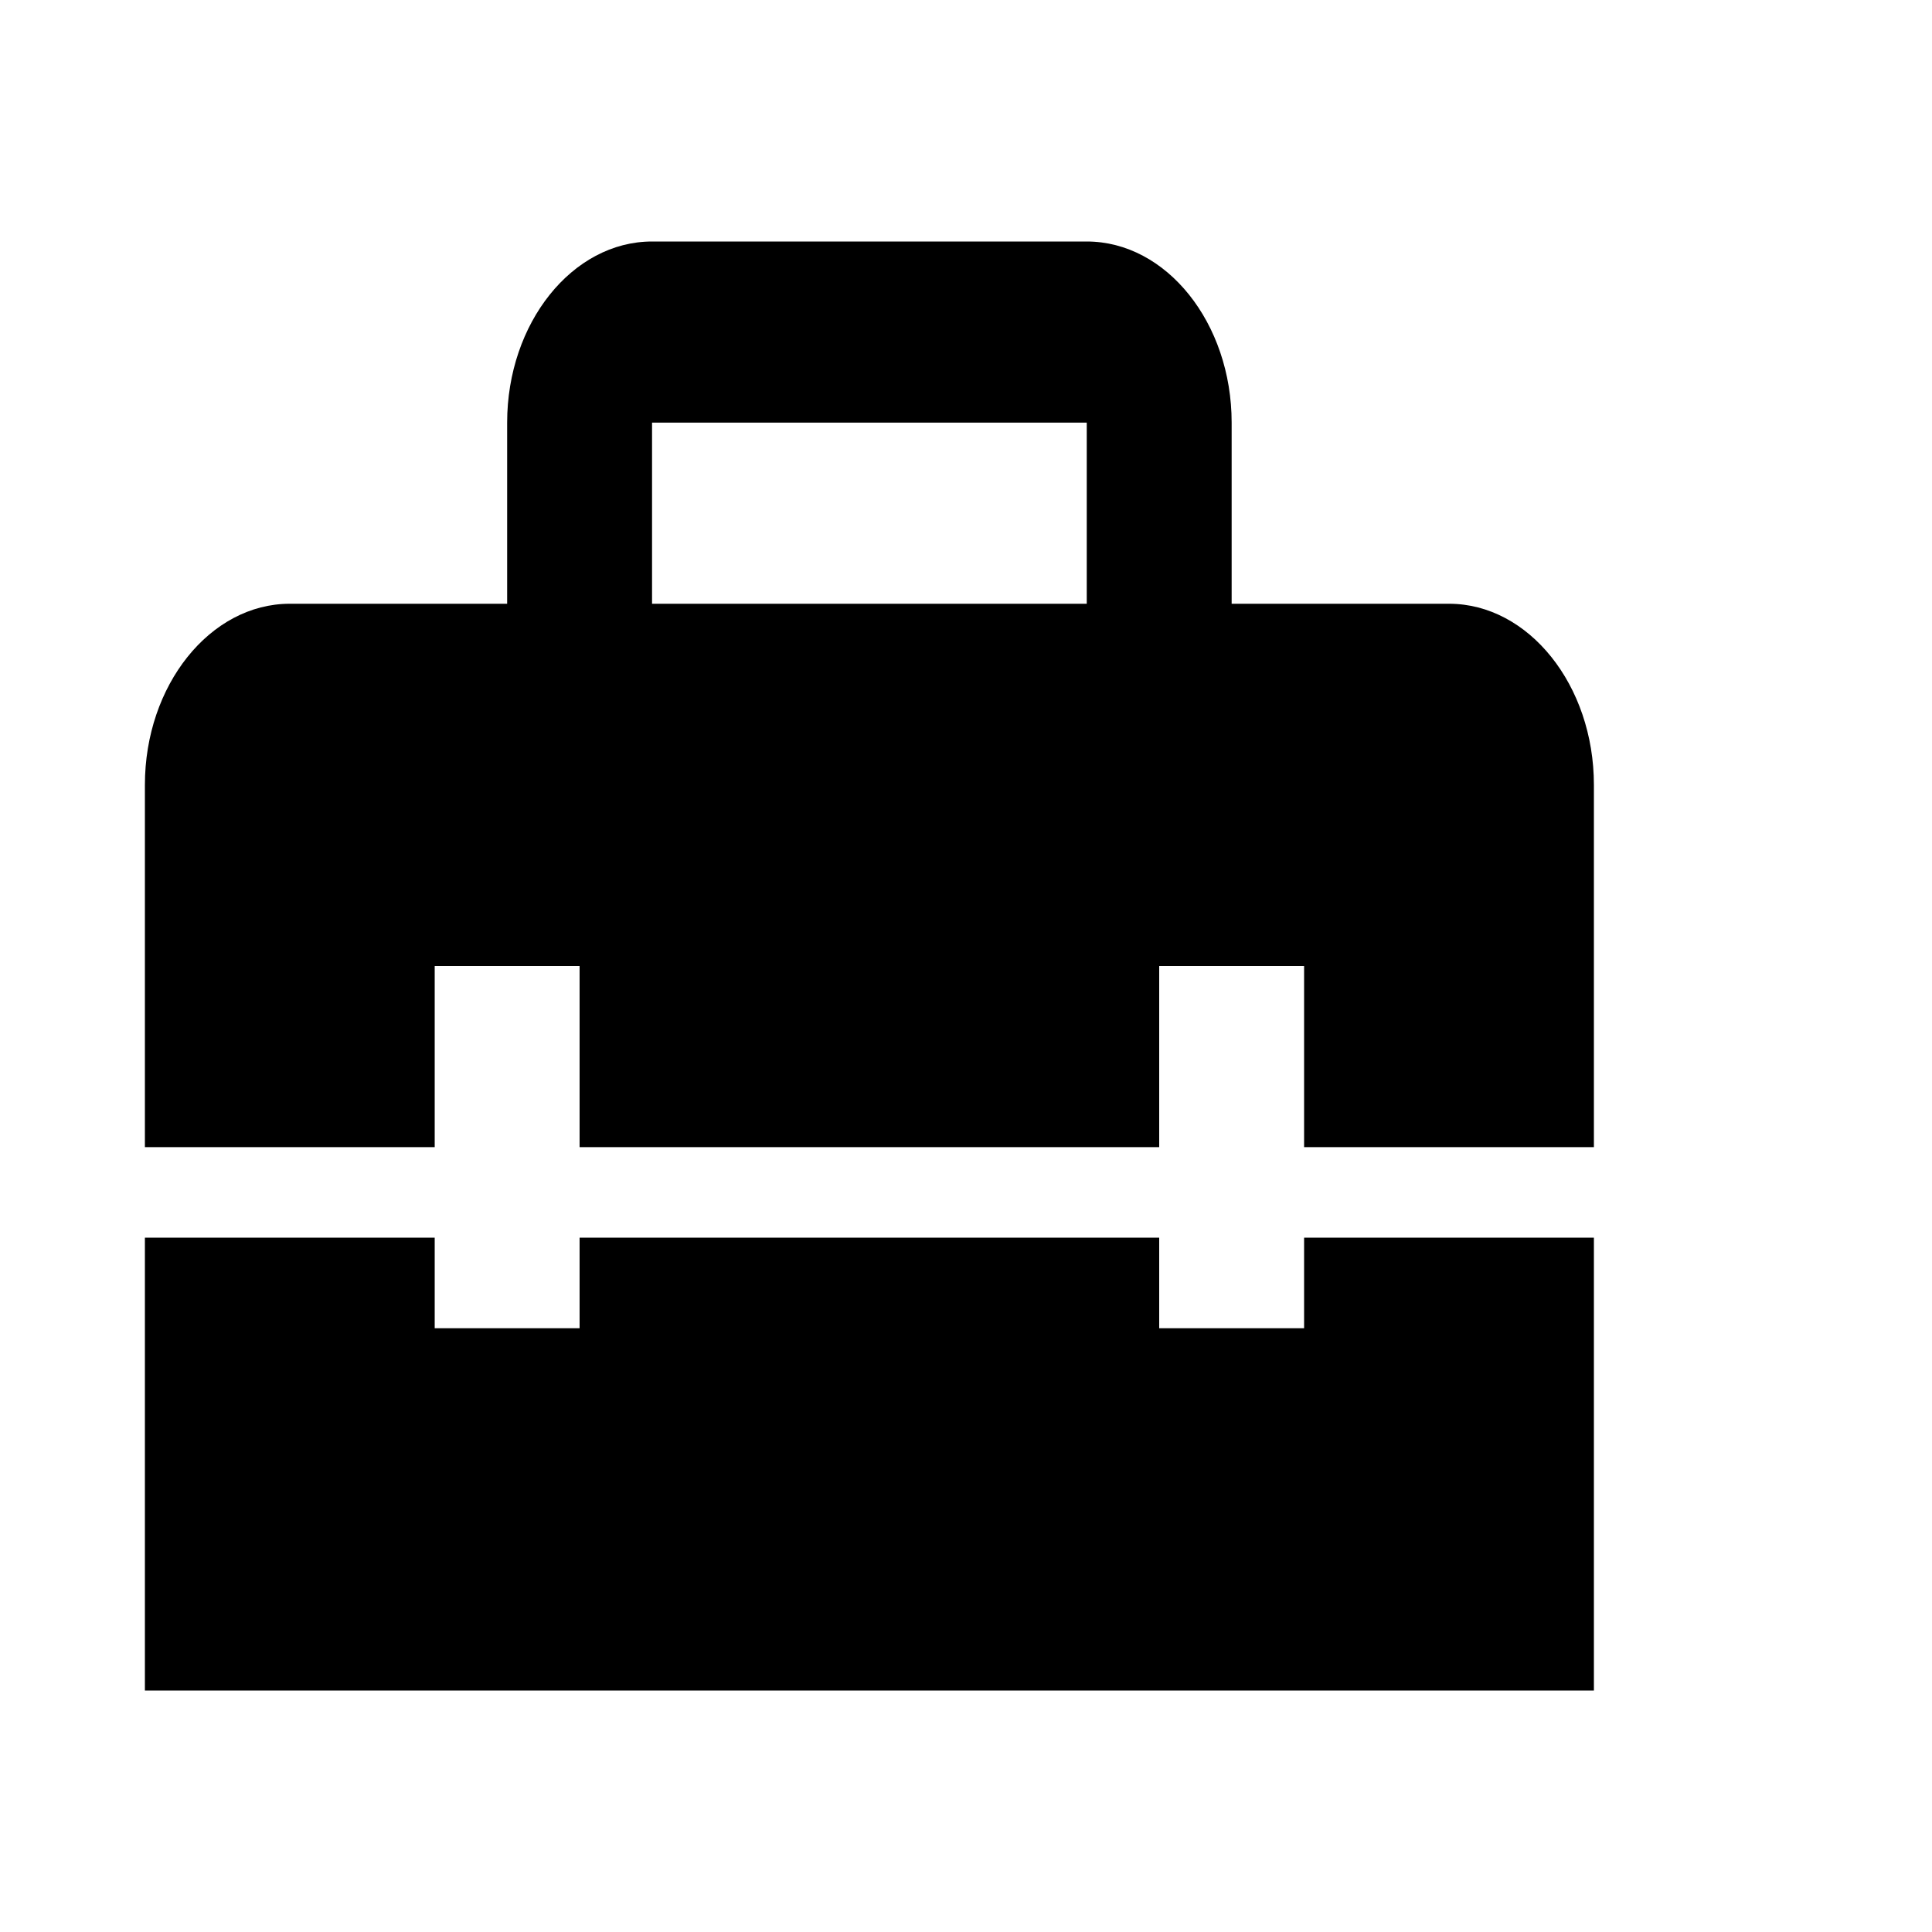<svg width="40" height="40" viewBox="0 0 40 40" fill="none" xmlns="http://www.w3.org/2000/svg">
<path d="M27 27.5H24V25.625H12V27.5H9V25.625H3V35H33V25.625H27V27.5ZM30 12.5H25.5V8.75C25.5 6.688 24.15 5 22.5 5H13.5C11.85 5 10.5 6.688 10.5 8.75V12.5H6C4.35 12.5 3 14.188 3 16.25V23.75H9V20H12V23.75H24V20H27V23.75H33V16.25C33 14.188 31.65 12.5 30 12.5ZM22.5 12.5H13.5V8.75H22.5V12.5Z" fill="black"/>
</svg>
